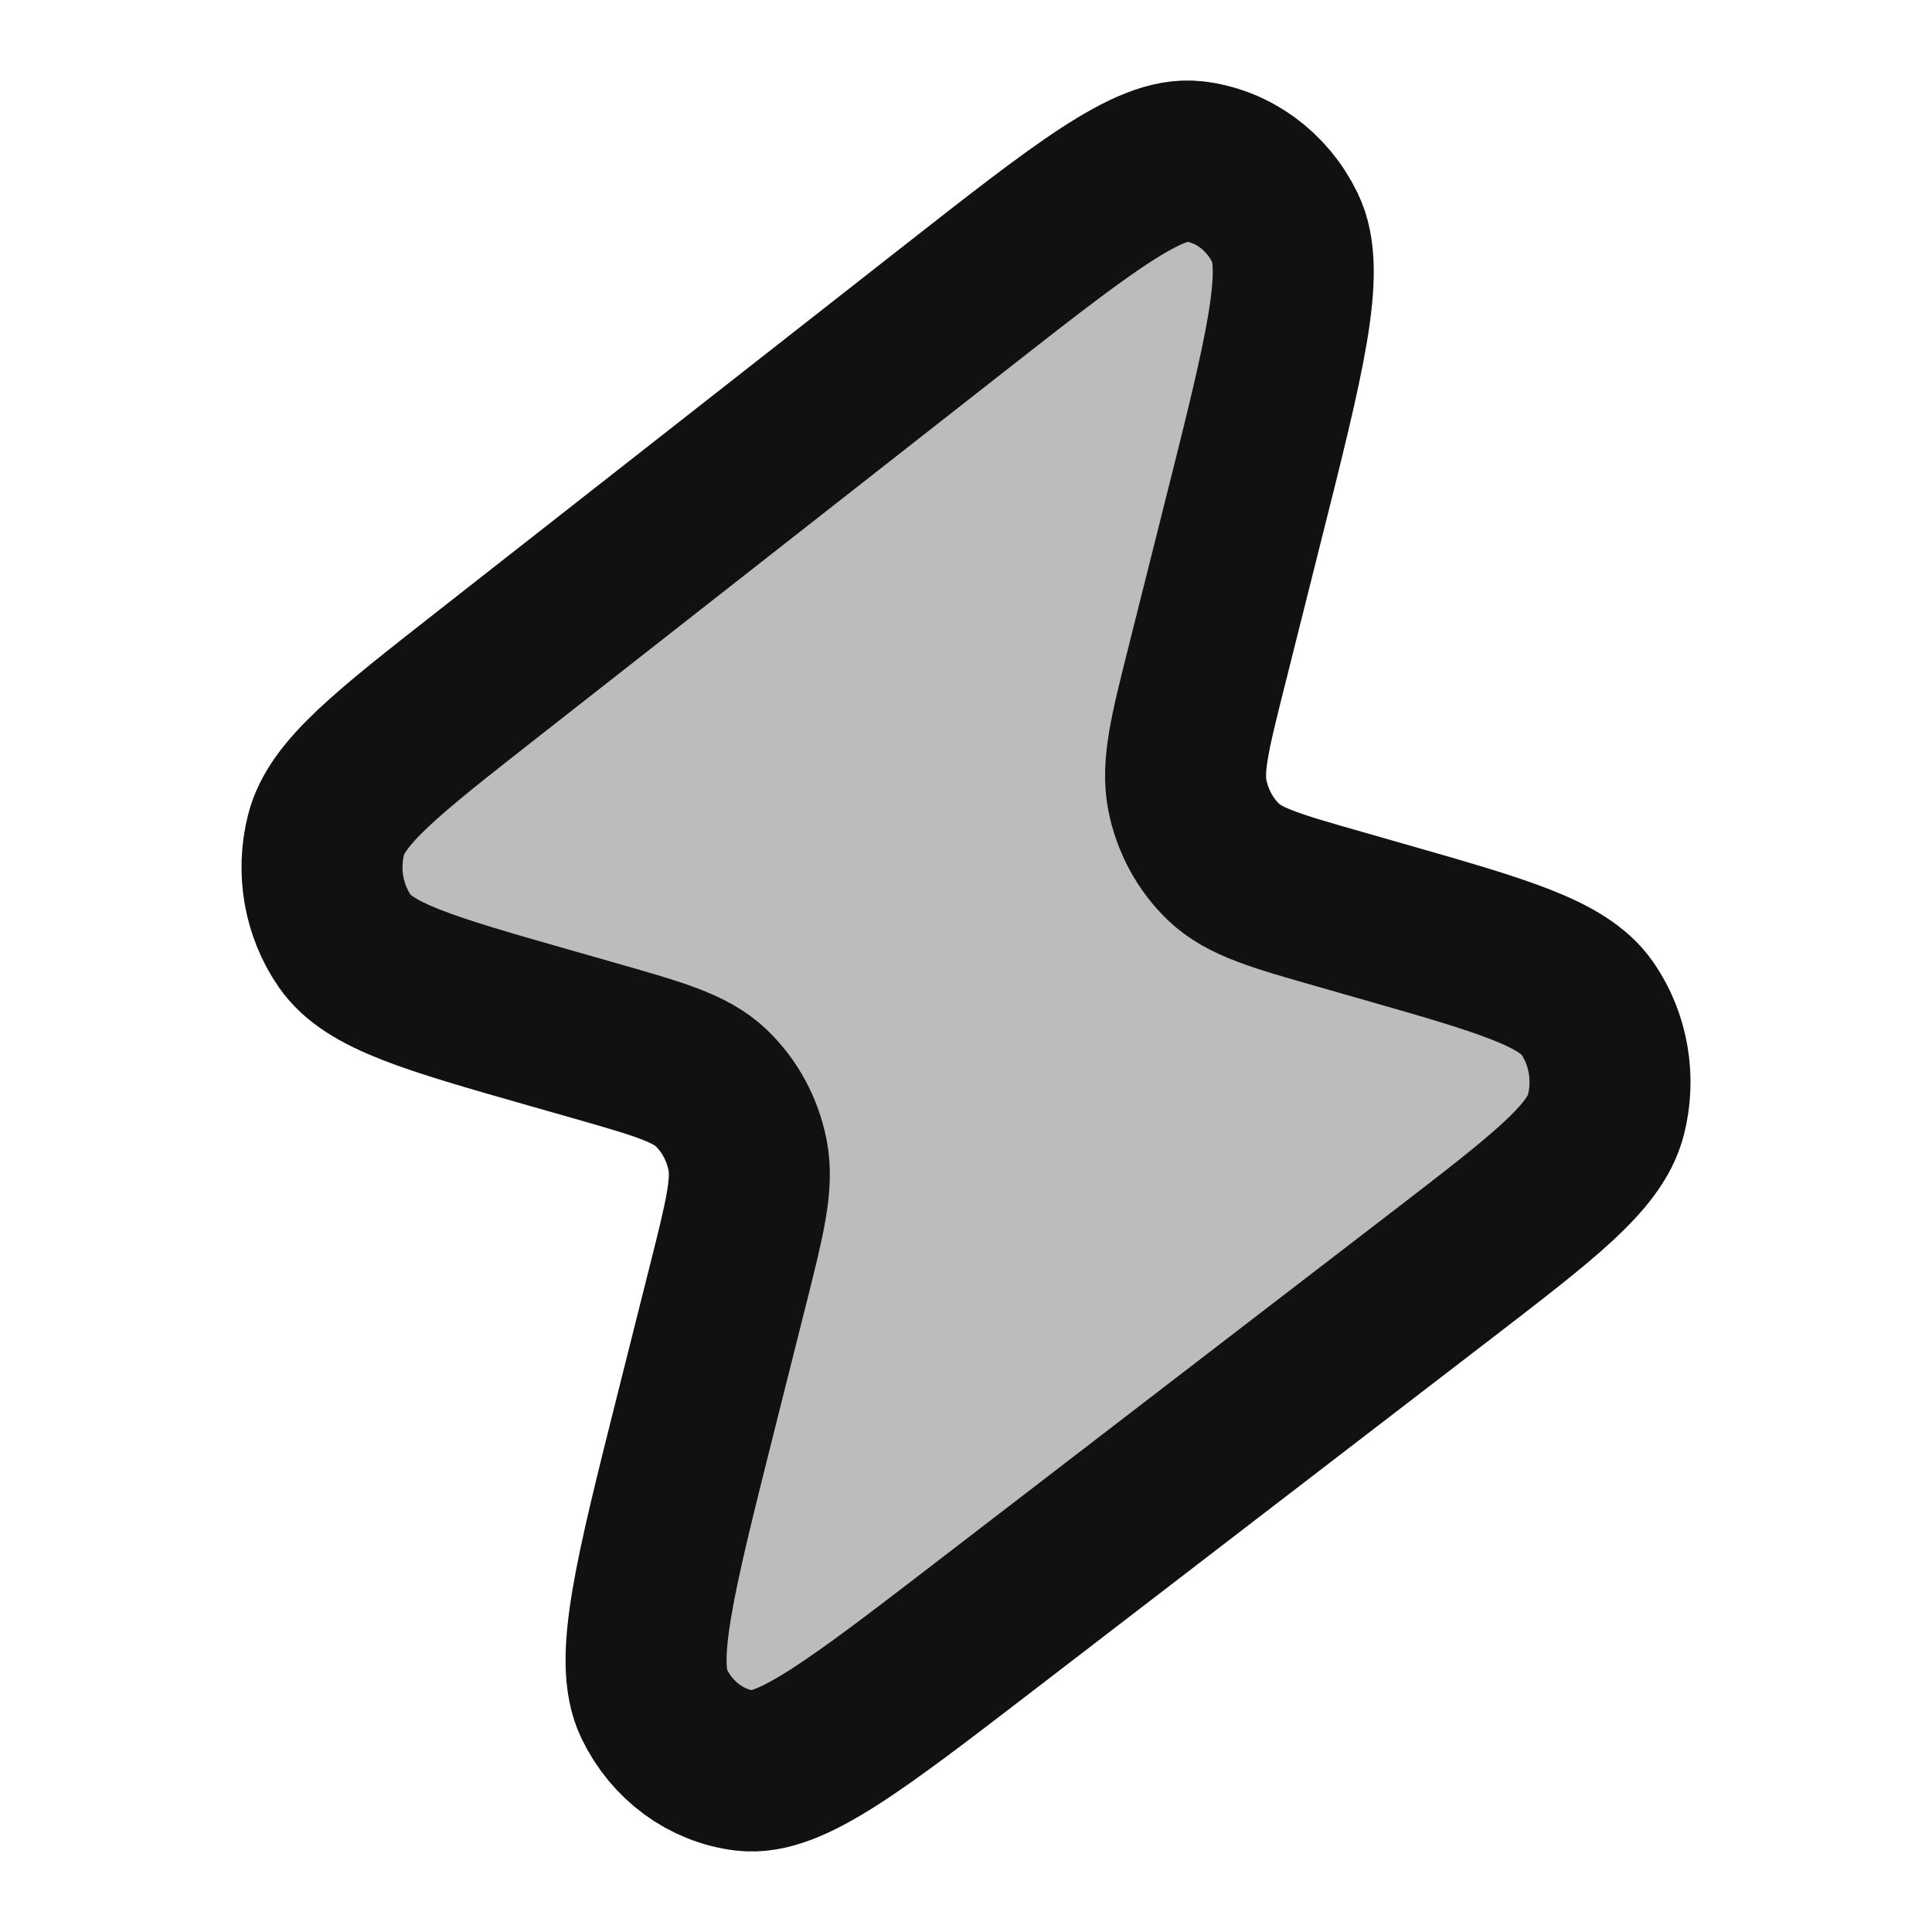 <svg width="24" height="24" viewBox="0 0 24 24" fill="none" xmlns="http://www.w3.org/2000/svg">
<path opacity="0.28" d="M6.054 8.379L11.81 3.867C13.448 2.583 14.267 1.941 14.828 2.004C15.313 2.059 15.74 2.37 15.964 2.832C16.224 3.365 15.961 4.412 15.434 6.505L14.994 8.258C14.783 9.096 14.678 9.515 14.75 9.879C14.814 10.199 14.971 10.489 15.199 10.708C15.459 10.957 15.852 11.069 16.638 11.293L17.148 11.439C18.66 11.871 19.416 12.087 19.719 12.526C19.982 12.908 20.066 13.398 19.948 13.854C19.811 14.38 19.176 14.867 17.907 15.843L12.255 20.186C10.627 21.437 9.813 22.062 9.255 21.995C8.772 21.937 8.348 21.625 8.126 21.165C7.869 20.633 8.129 19.6 8.648 17.534L9.042 15.967C9.253 15.129 9.358 14.71 9.286 14.346C9.222 14.026 9.065 13.736 8.837 13.517C8.577 13.268 8.184 13.156 7.398 12.931L6.83 12.769C5.334 12.342 4.586 12.128 4.284 11.692C4.021 11.312 3.935 10.826 4.05 10.37C4.182 9.846 4.806 9.357 6.054 8.379Z" fill="#111111"/>
<path d="M6.054 8.379L11.81 3.867C13.448 2.583 14.267 1.941 14.828 2.004C15.313 2.059 15.74 2.37 15.964 2.832C16.224 3.365 15.961 4.412 15.434 6.505L14.994 8.258C14.783 9.096 14.678 9.515 14.75 9.879C14.814 10.199 14.971 10.489 15.199 10.708C15.459 10.957 15.852 11.069 16.638 11.293L17.148 11.439C18.66 11.871 19.416 12.087 19.719 12.526C19.982 12.908 20.066 13.398 19.948 13.854C19.811 14.38 19.176 14.867 17.907 15.843L12.255 20.186C10.627 21.437 9.813 22.062 9.255 21.995C8.772 21.937 8.348 21.625 8.126 21.165C7.869 20.633 8.129 19.6 8.648 17.534L9.042 15.967C9.253 15.129 9.358 14.71 9.286 14.346C9.222 14.026 9.065 13.736 8.837 13.517C8.577 13.268 8.184 13.156 7.398 12.931L6.83 12.769C5.334 12.342 4.586 12.128 4.284 11.692C4.021 11.312 3.935 10.826 4.05 10.37C4.182 9.846 4.806 9.357 6.054 8.379Z" stroke="#111111" stroke-width="2" stroke-linecap="round" stroke-linejoin="round"/>
</svg>
